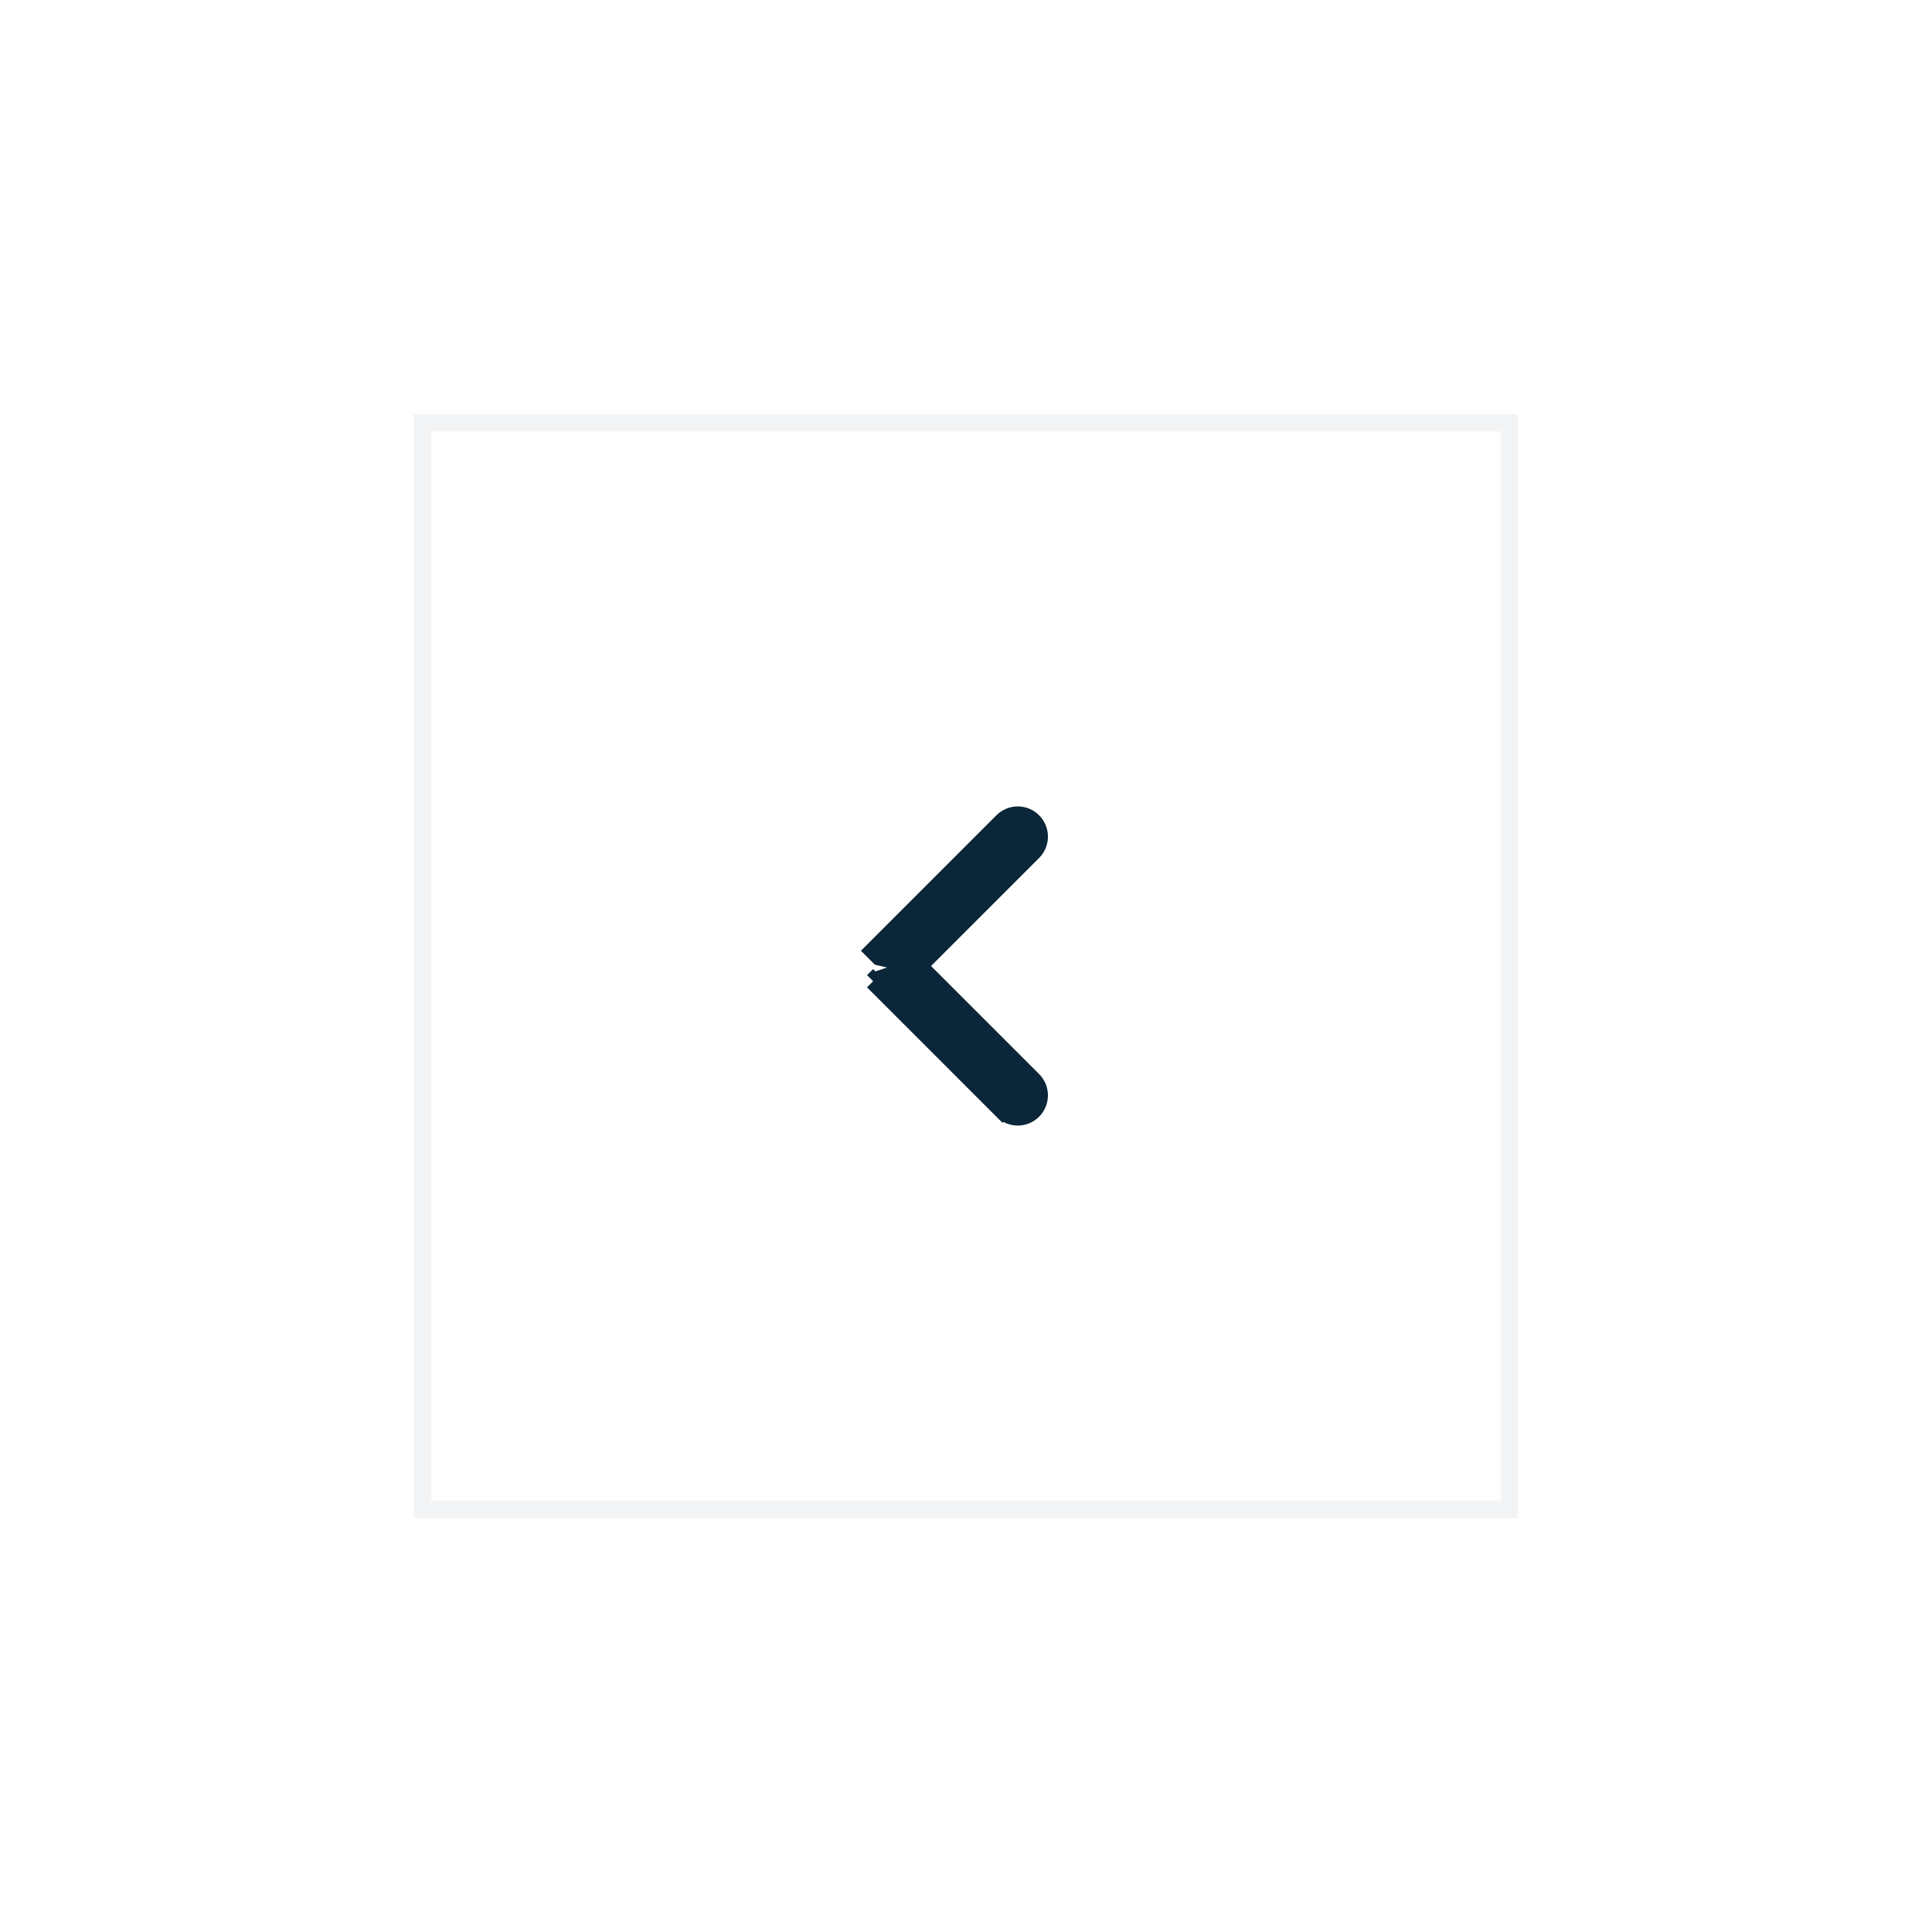 <svg width="112" height="112" viewBox="0 0 112 112" fill="none" xmlns="http://www.w3.org/2000/svg">
<g filter="url(#filter0_d_8_99)">
<rect x="88" y="24" width="64" height="64" transform="rotate(90 88 24)" fill="white"/>
<rect x="87.5" y="24.5" width="63" height="63" transform="rotate(90 87.5 24.5)" stroke="#0A2638" stroke-opacity="0.05"/>
<path d="M53.267 56L59.884 49.384L59.884 49.384C60.119 49.15 60.25 48.832 60.25 48.5C60.25 48.168 60.119 47.85 59.884 47.616C59.65 47.381 59.332 47.249 59 47.249C58.668 47.249 58.35 47.381 58.116 47.616L50.616 55.116L50.616 55.116L50.969 55.469L53.267 56ZM53.267 56L59.884 62.616L59.884 62.616C60 62.732 60.092 62.87 60.155 63.021C60.218 63.173 60.25 63.336 60.25 63.5C60.25 63.664 60.218 63.827 60.155 63.978C60.092 64.13 60 64.268 59.884 64.384L59.884 64.384C59.768 64.5 59.63 64.592 59.478 64.655C59.327 64.718 59.164 64.75 59 64.75C58.836 64.75 58.673 64.718 58.521 64.655C58.37 64.592 58.232 64.5 58.116 64.384L58.469 64.031L58.116 64.384L50.616 56.884M53.267 56L50.616 56.884M50.616 56.884L50.616 56.884L50.969 56.531L50.616 56.884Z" fill="#0A2638" stroke="#0A2638"/>
</g>
<defs>
<filter id="filter0_d_8_99" x="0" y="0" width="112" height="112" filterUnits="userSpaceOnUse" color-interpolation-filters="sRGB">
<feFlood flood-opacity="0" result="BackgroundImageFix"/>
<feColorMatrix in="SourceAlpha" type="matrix" values="0 0 0 0 0 0 0 0 0 0 0 0 0 0 0 0 0 0 127 0" result="hardAlpha"/>
<feOffset/>
<feGaussianBlur stdDeviation="12"/>
<feComposite in2="hardAlpha" operator="out"/>
<feColorMatrix type="matrix" values="0 0 0 0 0 0 0 0 0 0 0 0 0 0 0 0 0 0 0.07 0"/>
<feBlend mode="normal" in2="BackgroundImageFix" result="effect1_dropShadow_8_99"/>
<feBlend mode="normal" in="SourceGraphic" in2="effect1_dropShadow_8_99" result="shape"/>
</filter>
</defs>
</svg>
